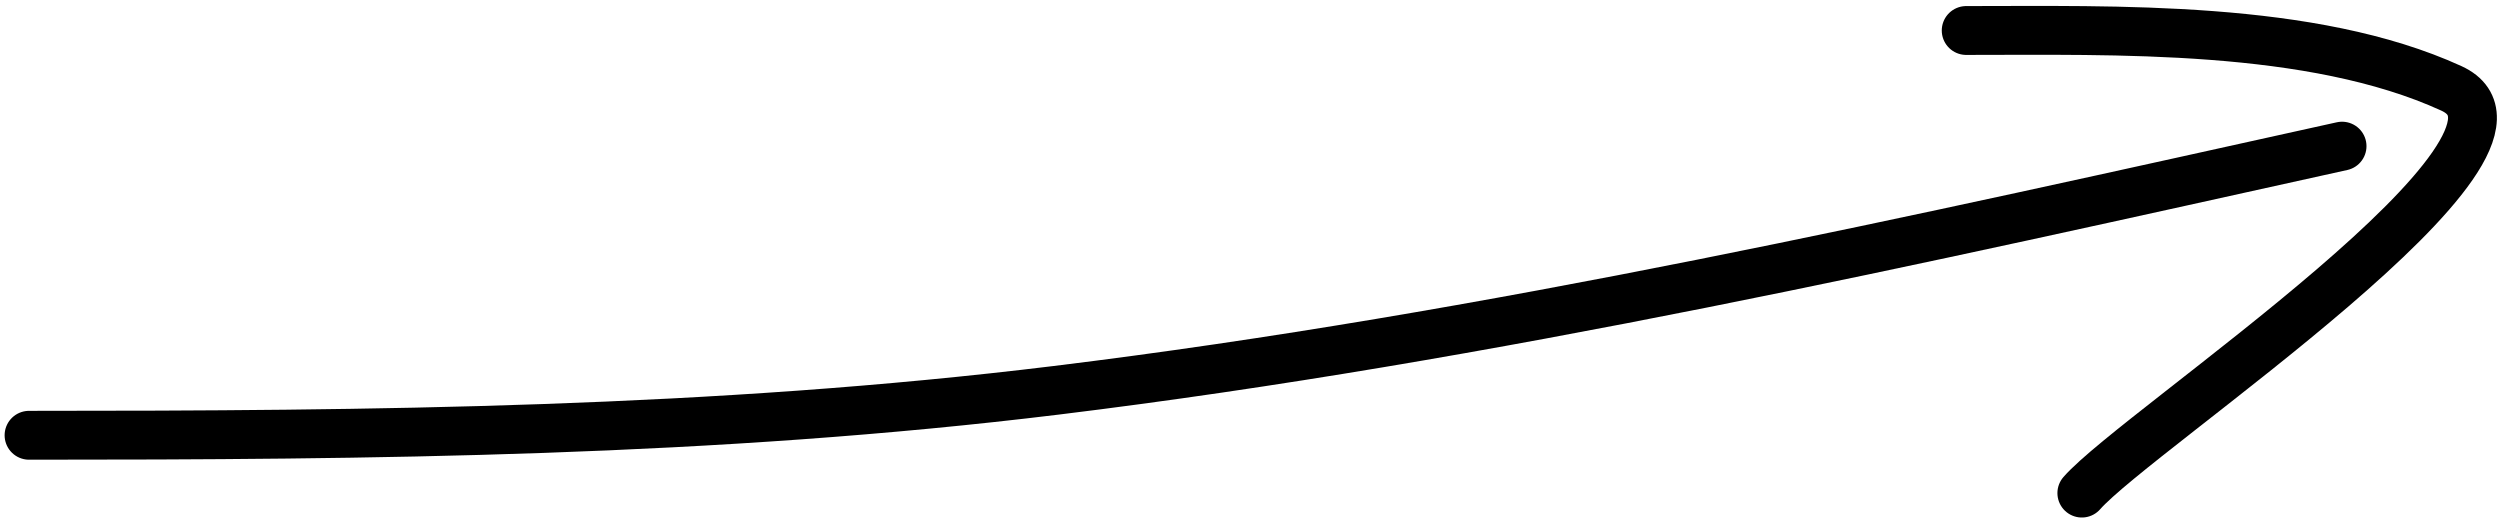 <svg width="273" height="57" viewBox="0 0 273 57" fill="none" xmlns="http://www.w3.org/2000/svg">
<path d="M3.171 47.532C40.708 47.532 78.001 47.191 115.342 42.62C162.687 36.825 209.232 26.237 255.753 15.959" stroke="black" stroke-width="5.335" stroke-linecap="round"/>
<path d="M214.708 3.33C230.797 3.33 252.443 2.679 267.68 9.644C280.908 15.691 233.381 46.939 227.337 53.846" stroke="black" stroke-width="5.335" stroke-linecap="round"/>
</svg>

